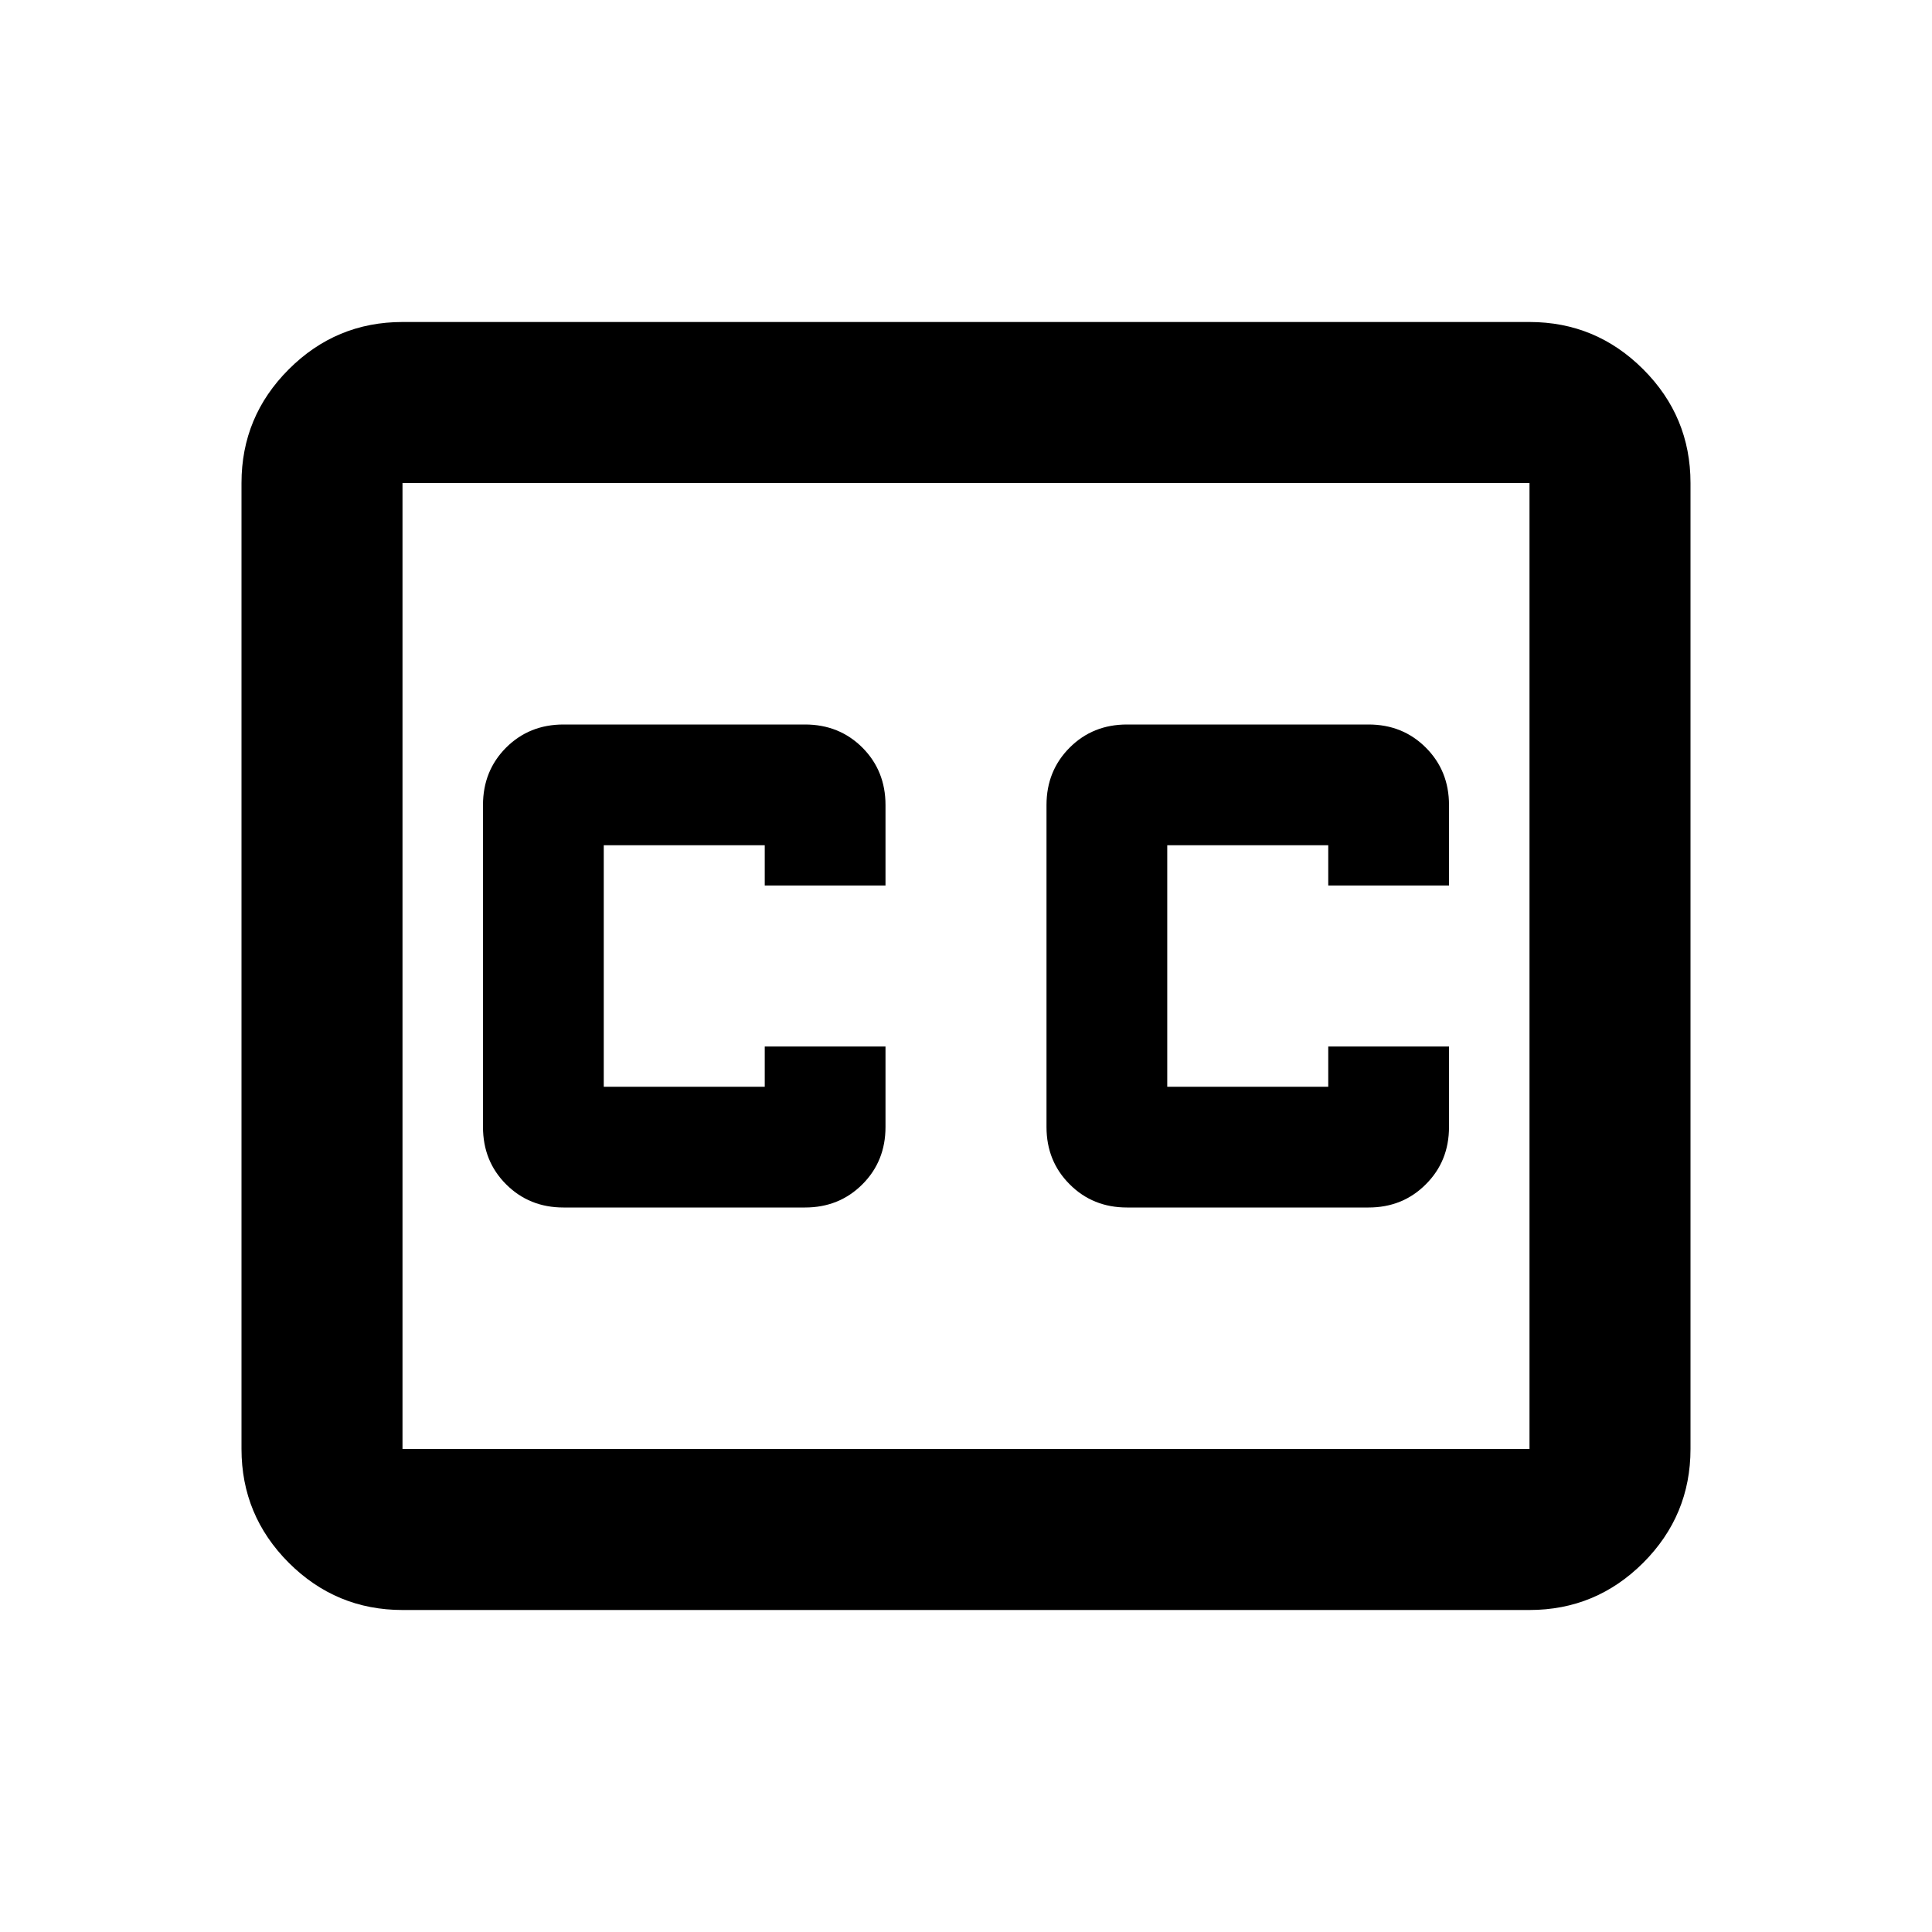 <svg xmlns="http://www.w3.org/2000/svg" height="24" width="24"><path d="M7 15H10Q10.425 15 10.713 14.712Q11 14.425 11 14V13H9.5V13.5Q9.5 13.5 9.5 13.5Q9.5 13.5 9.5 13.5H7.5Q7.5 13.5 7.5 13.5Q7.5 13.5 7.5 13.5V10.5Q7.5 10.5 7.5 10.5Q7.5 10.5 7.5 10.5H9.5Q9.5 10.5 9.5 10.5Q9.5 10.5 9.5 10.5V11H11V10Q11 9.575 10.713 9.287Q10.425 9 10 9H7Q6.575 9 6.287 9.287Q6 9.575 6 10V14Q6 14.425 6.287 14.712Q6.575 15 7 15ZM14 15H17Q17.425 15 17.712 14.712Q18 14.425 18 14V13H16.5V13.5Q16.5 13.5 16.5 13.5Q16.5 13.5 16.5 13.5H14.5Q14.5 13.5 14.5 13.5Q14.5 13.5 14.5 13.5V10.5Q14.5 10.5 14.5 10.5Q14.5 10.5 14.5 10.5H16.5Q16.5 10.5 16.5 10.5Q16.5 10.5 16.5 10.5V11H18V10Q18 9.575 17.712 9.287Q17.425 9 17 9H14Q13.575 9 13.288 9.287Q13 9.575 13 10V14Q13 14.425 13.288 14.712Q13.575 15 14 15ZM5 4H19Q19.825 4 20.413 4.588Q21 5.175 21 6V18Q21 18.825 20.413 19.413Q19.825 20 19 20H5Q4.175 20 3.587 19.413Q3 18.825 3 18V6Q3 5.175 3.587 4.588Q4.175 4 5 4ZM5 6V18Q5 18 5 18Q5 18 5 18H19Q19 18 19 18Q19 18 19 18V6Q19 6 19 6Q19 6 19 6H5Q5 6 5 6Q5 6 5 6ZM5 18V6Q5 6 5 6Q5 6 5 6Q5 6 5 6Q5 6 5 6V18Q5 18 5 18Q5 18 5 18Q5 18 5 18Q5 18 5 18Z"/></svg>